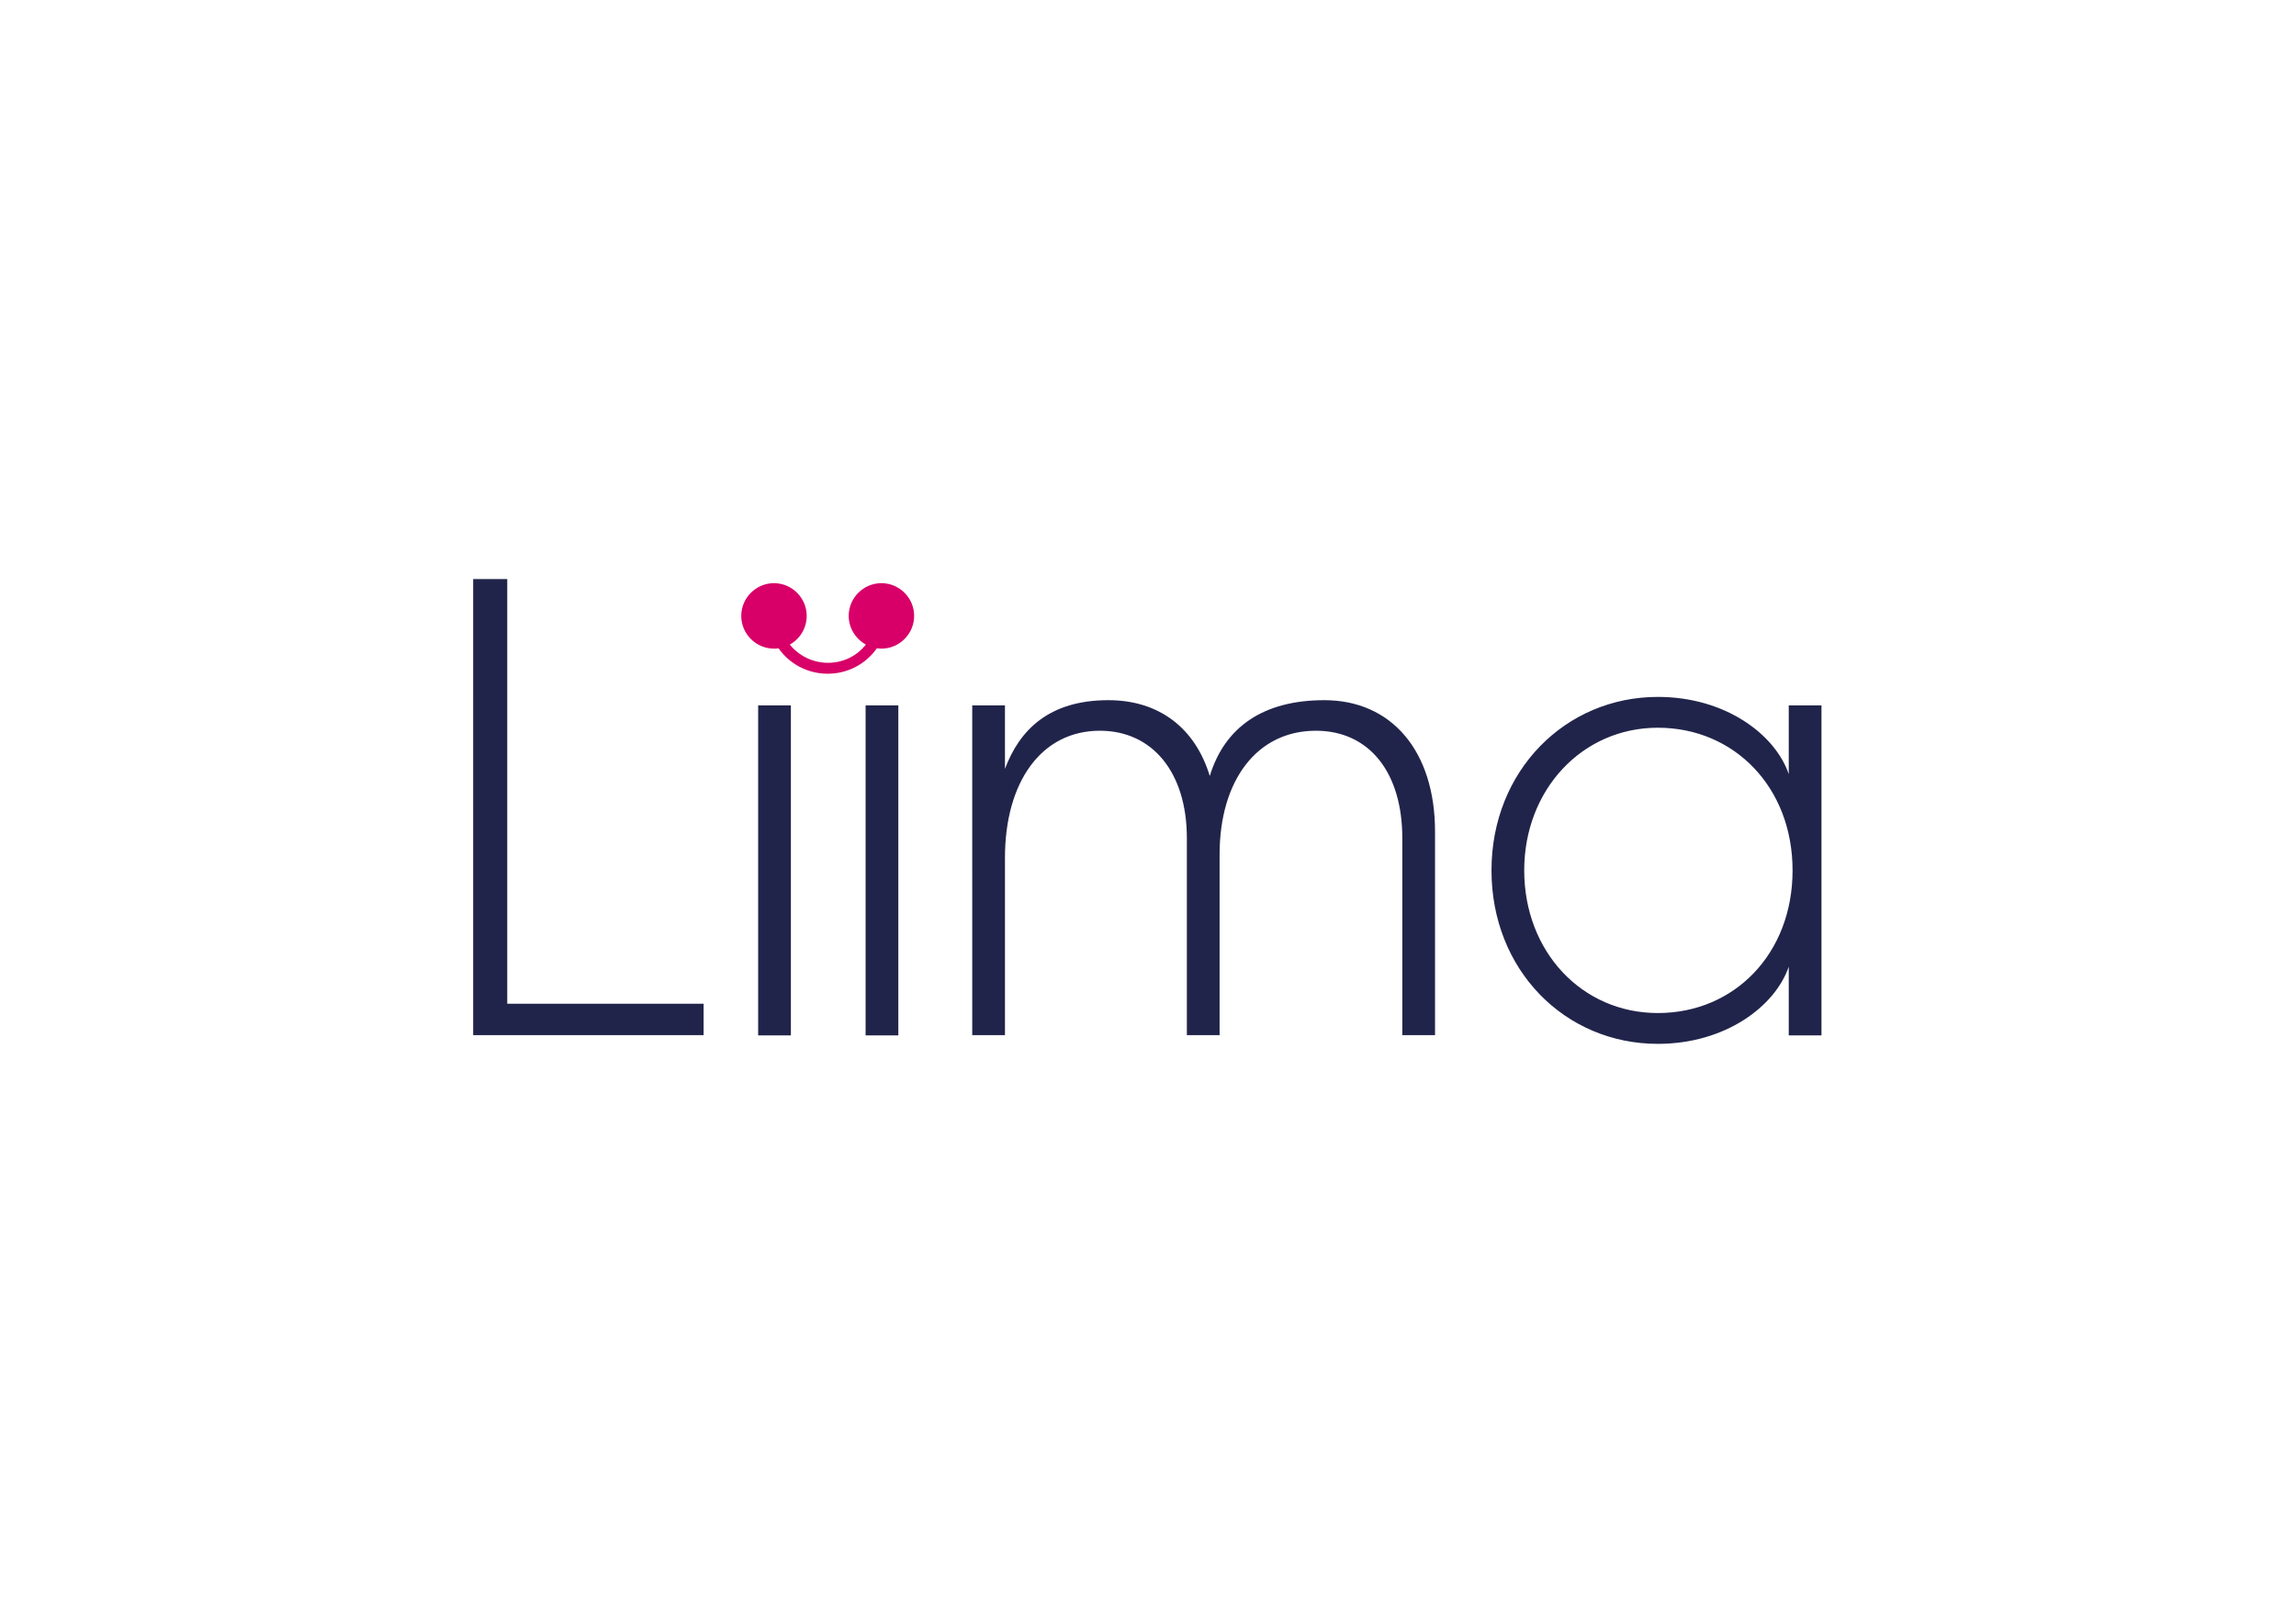 <?xml version="1.0" encoding="utf-8"?>
<!-- Generator: Adobe Illustrator 20.1.0, SVG Export Plug-In . SVG Version: 6.00 Build 0)  -->
<svg version="1.1" id="Ebene_1" xmlns="http://www.w3.org/2000/svg" xmlns:xlink="http://www.w3.org/1999/xlink" x="0px" y="0px"
	 viewBox="0 0 841.9 595.3" style="enable-background:new 0 0 841.9 595.3;" xml:space="preserve">
<style type="text/css">
	.st0{fill:#21244A;}
	.st1{fill:#D80068;}
</style>
<g>
	<path class="st0" d="M173.5,212.3h12.5V368h72v11.5h-84.5V212.3z M278,258.6h12v121h-12V258.6z M317.4,258.6h12v121h-12V258.6z
		 M356.5,258.6h12v23.3c5.3-14.2,16.1-25.2,37.9-25.2c18.7,0,31.9,10.3,37.2,27.8c5.5-18,19.7-27.8,42-27.8
		c24.7,0,40.6,18.7,40.6,48.2v74.6h-12v-72.2c0-24.2-12.2-39.4-31.7-39.4c-21.6,0-35.3,18.2-35.3,45.4v66.2h-12v-72.2
		c0-24.2-12.7-39.4-31.9-39.4c-21.4,0-34.8,18.7-34.8,46.6v65h-12V258.6z M607.9,255.5c24.7,0,43,13.7,48,28.3v-25.2h12v121h-12
		v-25.2c-5,14.6-23.3,28.3-48,28.3c-34.1,0-61-27.1-61-63.6C546.9,282.6,574,255.5,607.9,255.5z M607.9,371.4
		c28.1,0,49.4-21.8,49.4-52.3c0-30.5-21.4-52.3-49.4-52.3c-27.8,0-49,22.8-49,52.3C558.9,348.8,580,371.4,607.9,371.4z"/>
	<path class="st1" d="M335.2,225.8c0,6.6-5.4,12-12,12c-0.6,0-1.2-0.1-1.7-0.1c-3.9,5.6-10.5,9.3-18,9.3c-7.5,0-14.1-3.7-18-9.3
		c-0.6,0.1-1.2,0.1-1.7,0.1c-6.6,0-12-5.4-12-12s5.4-12,12-12s12,5.4,12,12c0,4.5-2.5,8.5-6.2,10.5c3.2,4,8.3,6.7,14,6.7
		c5.7,0,10.7-2.6,13.9-6.7c-3.7-2-6.3-6-6.3-10.5c0-6.6,5.4-12,12-12C329.8,213.8,335.2,219.2,335.2,225.8z"/>
</g>
</svg>
